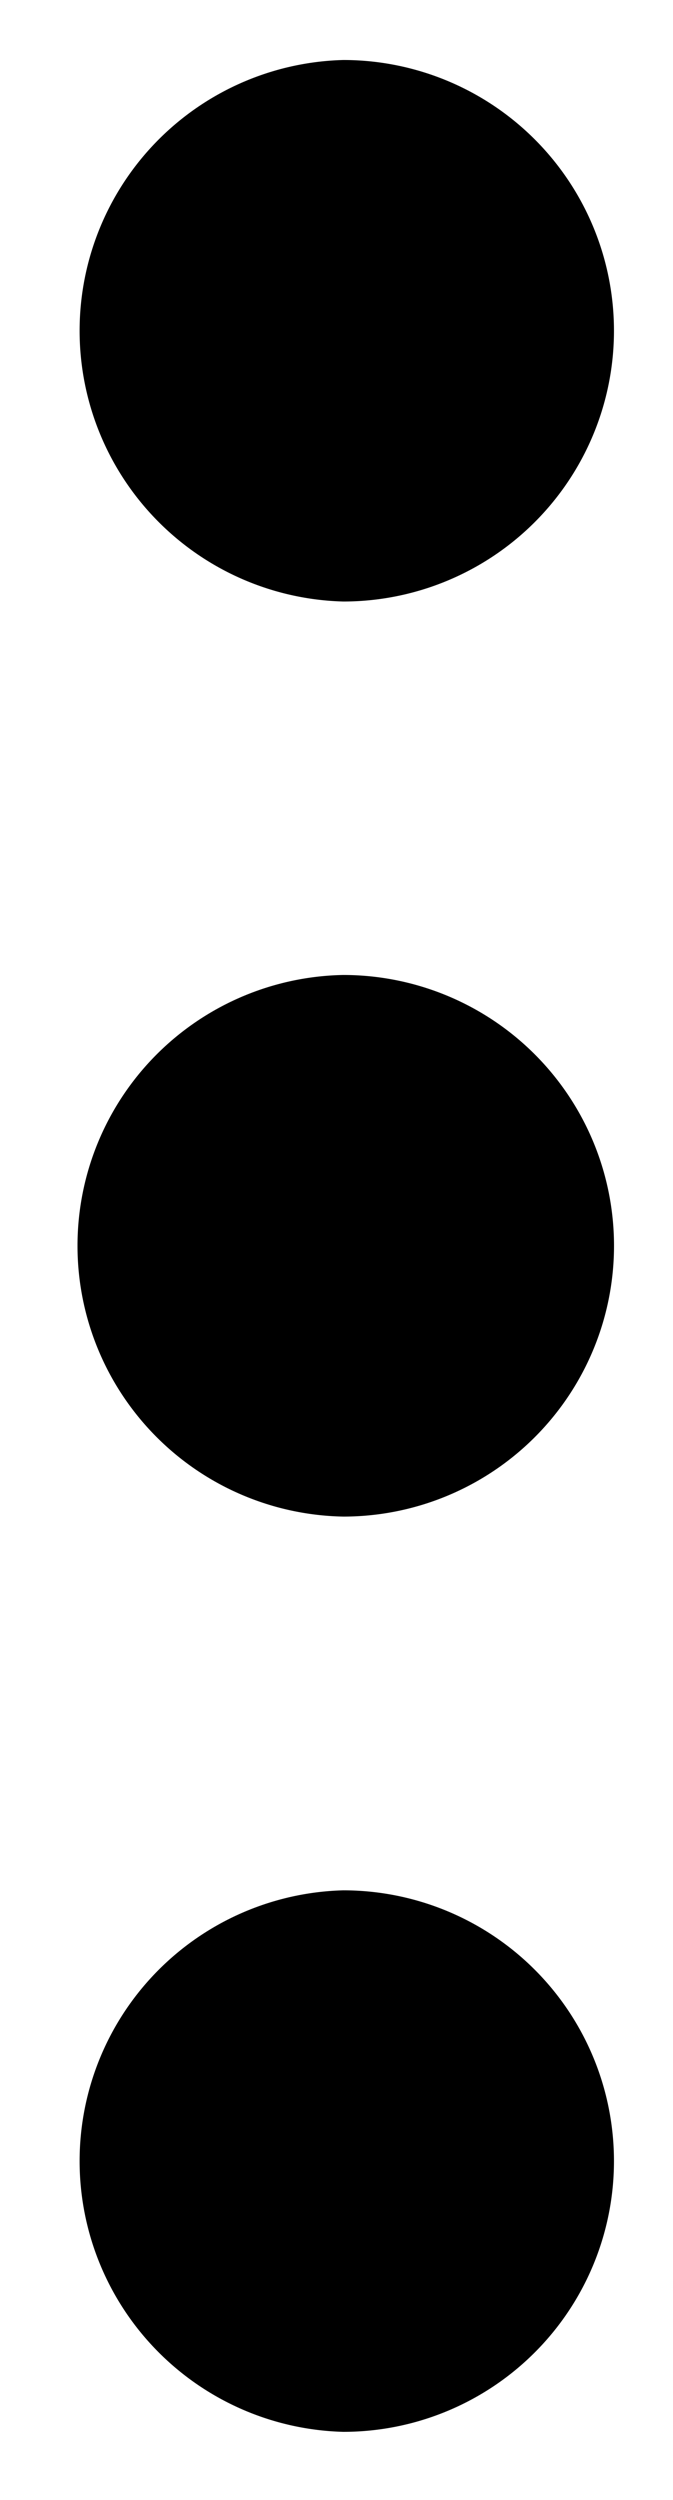 <svg xmlns="http://www.w3.org/2000/svg" width="7" height="26" viewBox="0 0 7 26">
    <g fill="#000" fill-rule="evenodd">
        <path d="M3.57 6.256a2.815 2.815 0 1 0 0-5.632 2.817 2.817 0 0 0 0 5.632M3.57 15.773a2.815 2.815 0 1 0 0-5.633 2.817 2.817 0 0 0 0 5.633M3.57 25.292a2.815 2.815 0 1 0 0-5.632 2.817 2.817 0 0 0 0 5.632"/>
    </g>
</svg>
